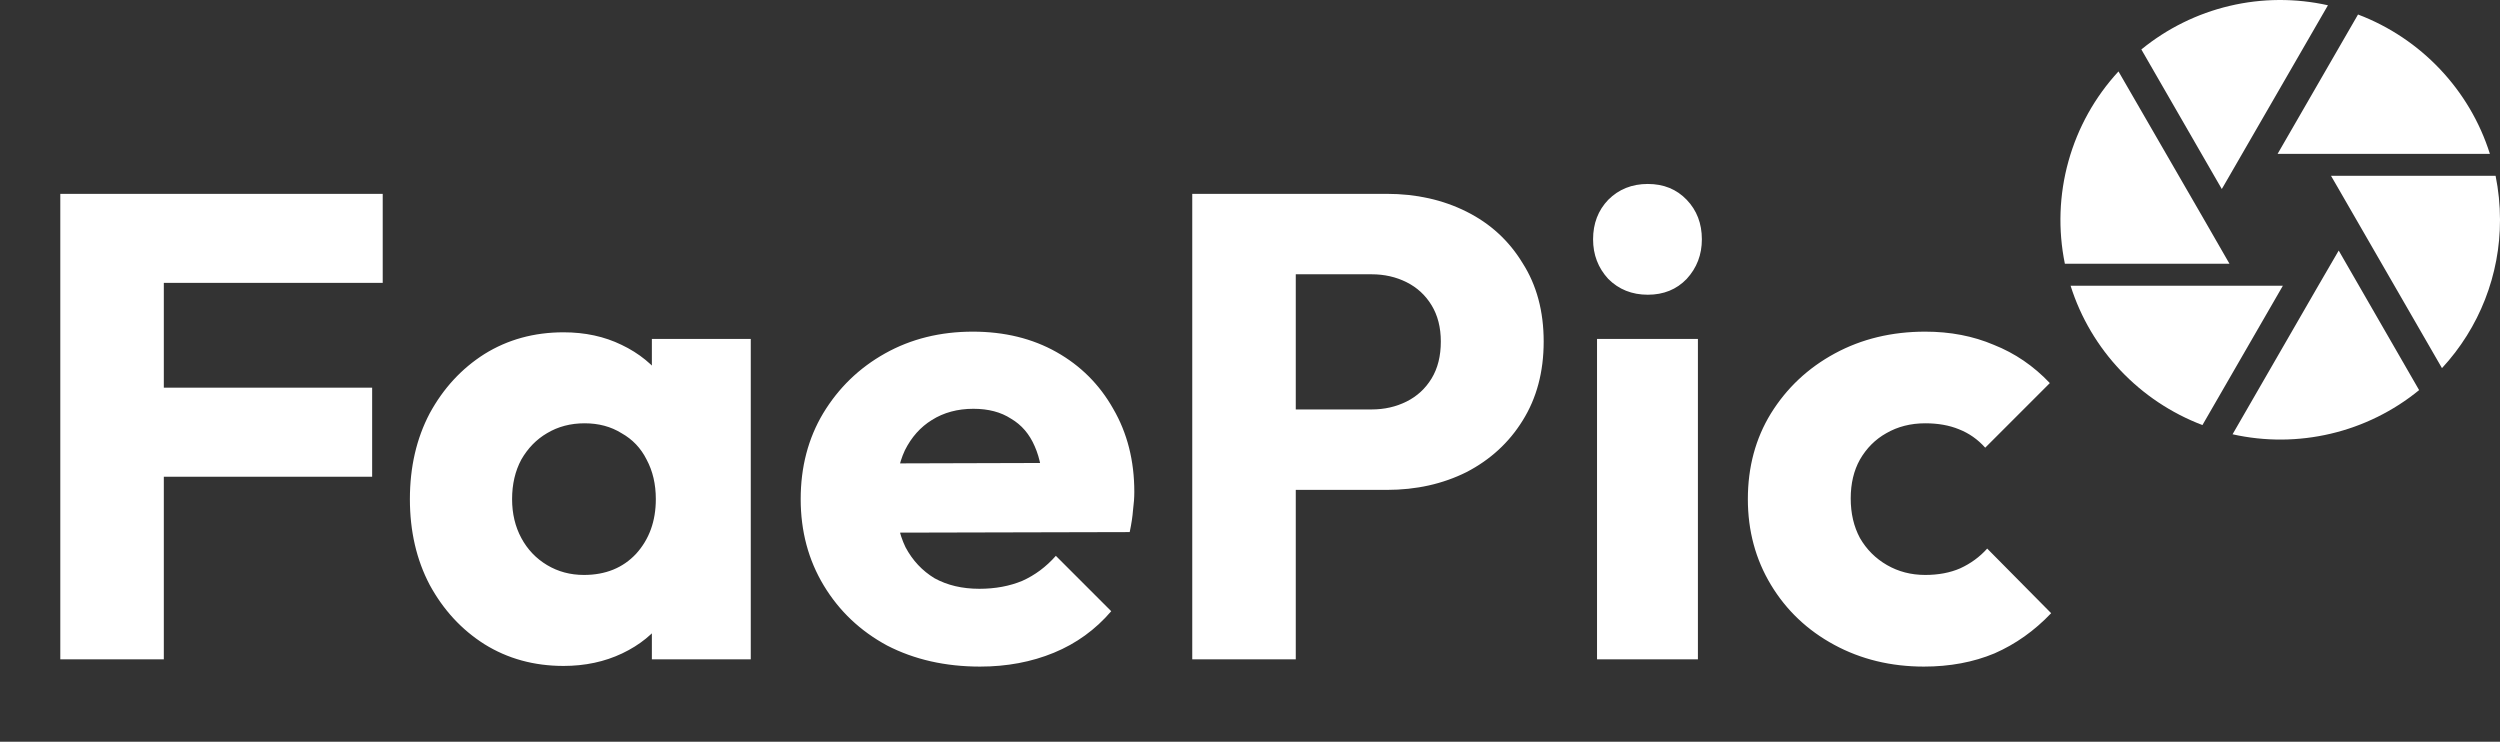 <svg width="91" height="27" viewBox="0 0 91 27" fill="none" xmlns="http://www.w3.org/2000/svg">
<rect x="0" y="0" width="91" height="27" fill="#333333" stroke="none"/>
<path d="M2.195 24V7.056H5.963V24H2.195ZM5.074 17.352V14.112H13.546V17.352H5.074ZM5.074 10.296V7.056H13.931V10.296H5.074ZM20.512 24.24C19.44 24.24 18.48 23.976 17.632 23.448C16.8 22.92 16.136 22.2 15.64 21.288C15.16 20.376 14.92 19.336 14.92 18.168C14.92 17 15.16 15.96 15.64 15.048C16.136 14.136 16.8 13.416 17.632 12.888C18.48 12.36 19.44 12.096 20.512 12.096C21.296 12.096 22 12.248 22.624 12.552C23.264 12.856 23.784 13.28 24.184 13.824C24.584 14.352 24.808 14.96 24.856 15.648V20.688C24.808 21.376 24.584 21.992 24.184 22.536C23.8 23.064 23.288 23.48 22.648 23.784C22.008 24.088 21.296 24.24 20.512 24.24ZM21.256 20.928C22.04 20.928 22.672 20.672 23.152 20.16C23.632 19.632 23.872 18.968 23.872 18.168C23.872 17.624 23.76 17.144 23.536 16.728C23.328 16.312 23.024 15.992 22.624 15.768C22.24 15.528 21.792 15.408 21.28 15.408C20.768 15.408 20.312 15.528 19.912 15.768C19.528 15.992 19.216 16.312 18.976 16.728C18.752 17.144 18.64 17.624 18.64 18.168C18.64 18.696 18.752 19.168 18.976 19.584C19.2 20 19.512 20.328 19.912 20.568C20.312 20.808 20.76 20.928 21.256 20.928ZM23.728 24V20.856L24.28 18.024L23.728 15.192V12.336H27.328V24H23.728ZM35.673 24.264C34.409 24.264 33.281 24.008 32.289 23.496C31.313 22.968 30.545 22.24 29.985 21.312C29.425 20.384 29.145 19.336 29.145 18.168C29.145 17 29.417 15.96 29.961 15.048C30.521 14.12 31.273 13.392 32.217 12.864C33.161 12.336 34.225 12.072 35.409 12.072C36.561 12.072 37.577 12.32 38.457 12.816C39.337 13.312 40.025 14 40.521 14.88C41.033 15.76 41.289 16.768 41.289 17.904C41.289 18.112 41.273 18.336 41.241 18.576C41.225 18.8 41.185 19.064 41.121 19.368L31.065 19.392V16.872L39.561 16.848L37.977 17.904C37.961 17.232 37.857 16.68 37.665 16.248C37.473 15.8 37.185 15.464 36.801 15.24C36.433 15 35.977 14.88 35.433 14.88C34.857 14.88 34.353 15.016 33.921 15.288C33.505 15.544 33.177 15.912 32.937 16.392C32.713 16.872 32.601 17.456 32.601 18.144C32.601 18.832 32.721 19.424 32.961 19.92C33.217 20.4 33.569 20.776 34.017 21.048C34.481 21.304 35.025 21.432 35.649 21.432C36.225 21.432 36.745 21.336 37.209 21.144C37.673 20.936 38.081 20.632 38.433 20.232L40.449 22.248C39.873 22.92 39.177 23.424 38.361 23.76C37.545 24.096 36.649 24.264 35.673 24.264ZM46.278 17.832V14.904H49.926C50.39 14.904 50.814 14.808 51.198 14.616C51.582 14.424 51.886 14.144 52.11 13.776C52.334 13.408 52.446 12.96 52.446 12.432C52.446 11.92 52.334 11.48 52.11 11.112C51.886 10.744 51.582 10.464 51.198 10.272C50.814 10.08 50.39 9.984 49.926 9.984H46.278V7.056H50.478C51.55 7.056 52.518 7.272 53.382 7.704C54.246 8.136 54.926 8.76 55.422 9.576C55.934 10.376 56.19 11.328 56.19 12.432C56.19 13.536 55.934 14.496 55.422 15.312C54.926 16.112 54.246 16.736 53.382 17.184C52.518 17.616 51.55 17.832 50.478 17.832H46.278ZM43.398 24V7.056H47.166V24H43.398ZM58.132 24V12.336H61.804V24H58.132ZM59.98 10.728C59.404 10.728 58.924 10.536 58.54 10.152C58.172 9.752 57.988 9.272 57.988 8.712C57.988 8.136 58.172 7.656 58.54 7.272C58.924 6.888 59.404 6.696 59.98 6.696C60.556 6.696 61.028 6.888 61.396 7.272C61.764 7.656 61.948 8.136 61.948 8.712C61.948 9.272 61.764 9.752 61.396 10.152C61.028 10.536 60.556 10.728 59.98 10.728ZM70.03 24.264C68.83 24.264 67.742 24 66.766 23.472C65.79 22.944 65.022 22.216 64.462 21.288C63.902 20.36 63.622 19.32 63.622 18.168C63.622 17 63.902 15.96 64.462 15.048C65.038 14.12 65.814 13.392 66.79 12.864C67.766 12.336 68.862 12.072 70.078 12.072C70.99 12.072 71.822 12.232 72.574 12.552C73.342 12.856 74.022 13.32 74.614 13.944L72.262 16.296C71.99 15.992 71.67 15.768 71.302 15.624C70.95 15.48 70.542 15.408 70.078 15.408C69.55 15.408 69.078 15.528 68.662 15.768C68.262 15.992 67.942 16.312 67.702 16.728C67.478 17.128 67.366 17.6 67.366 18.144C67.366 18.688 67.478 19.168 67.702 19.584C67.942 20 68.27 20.328 68.686 20.568C69.102 20.808 69.566 20.928 70.078 20.928C70.558 20.928 70.982 20.848 71.35 20.688C71.734 20.512 72.062 20.272 72.334 19.968L74.662 22.32C74.054 22.96 73.366 23.448 72.598 23.784C71.83 24.104 70.974 24.264 70.03 24.264Z" fill="white"/>
<path d="M80.921 6.8L84.737 0.192C83.557 -0.071 82.332 -0.064 81.156 0.215C79.979 0.493 78.882 1.035 77.945 1.8L80.873 6.88L80.921 6.8ZM90.632 5.6C89.896 3.264 88.112 1.392 85.832 0.528L82.905 5.6H90.632ZM90.84 6.4H84.849L85.081 6.8L88.888 13.4C90.249 11.931 91.004 10.002 91 8C91 7.448 90.944 6.92 90.84 6.4ZM80.233 8L77.113 2.6C76.256 3.529 75.632 4.647 75.293 5.865C74.953 7.082 74.908 8.362 75.161 9.6H81.153L80.233 8ZM75.369 10.4C76.105 12.736 77.889 14.608 80.169 15.472L83.097 10.4H75.369ZM84.385 10.4L81.265 15.808C82.445 16.072 83.669 16.064 84.846 15.785C86.022 15.507 87.12 14.965 88.056 14.2L85.129 9.12L84.385 10.4Z" fill="white"/>
</svg>
